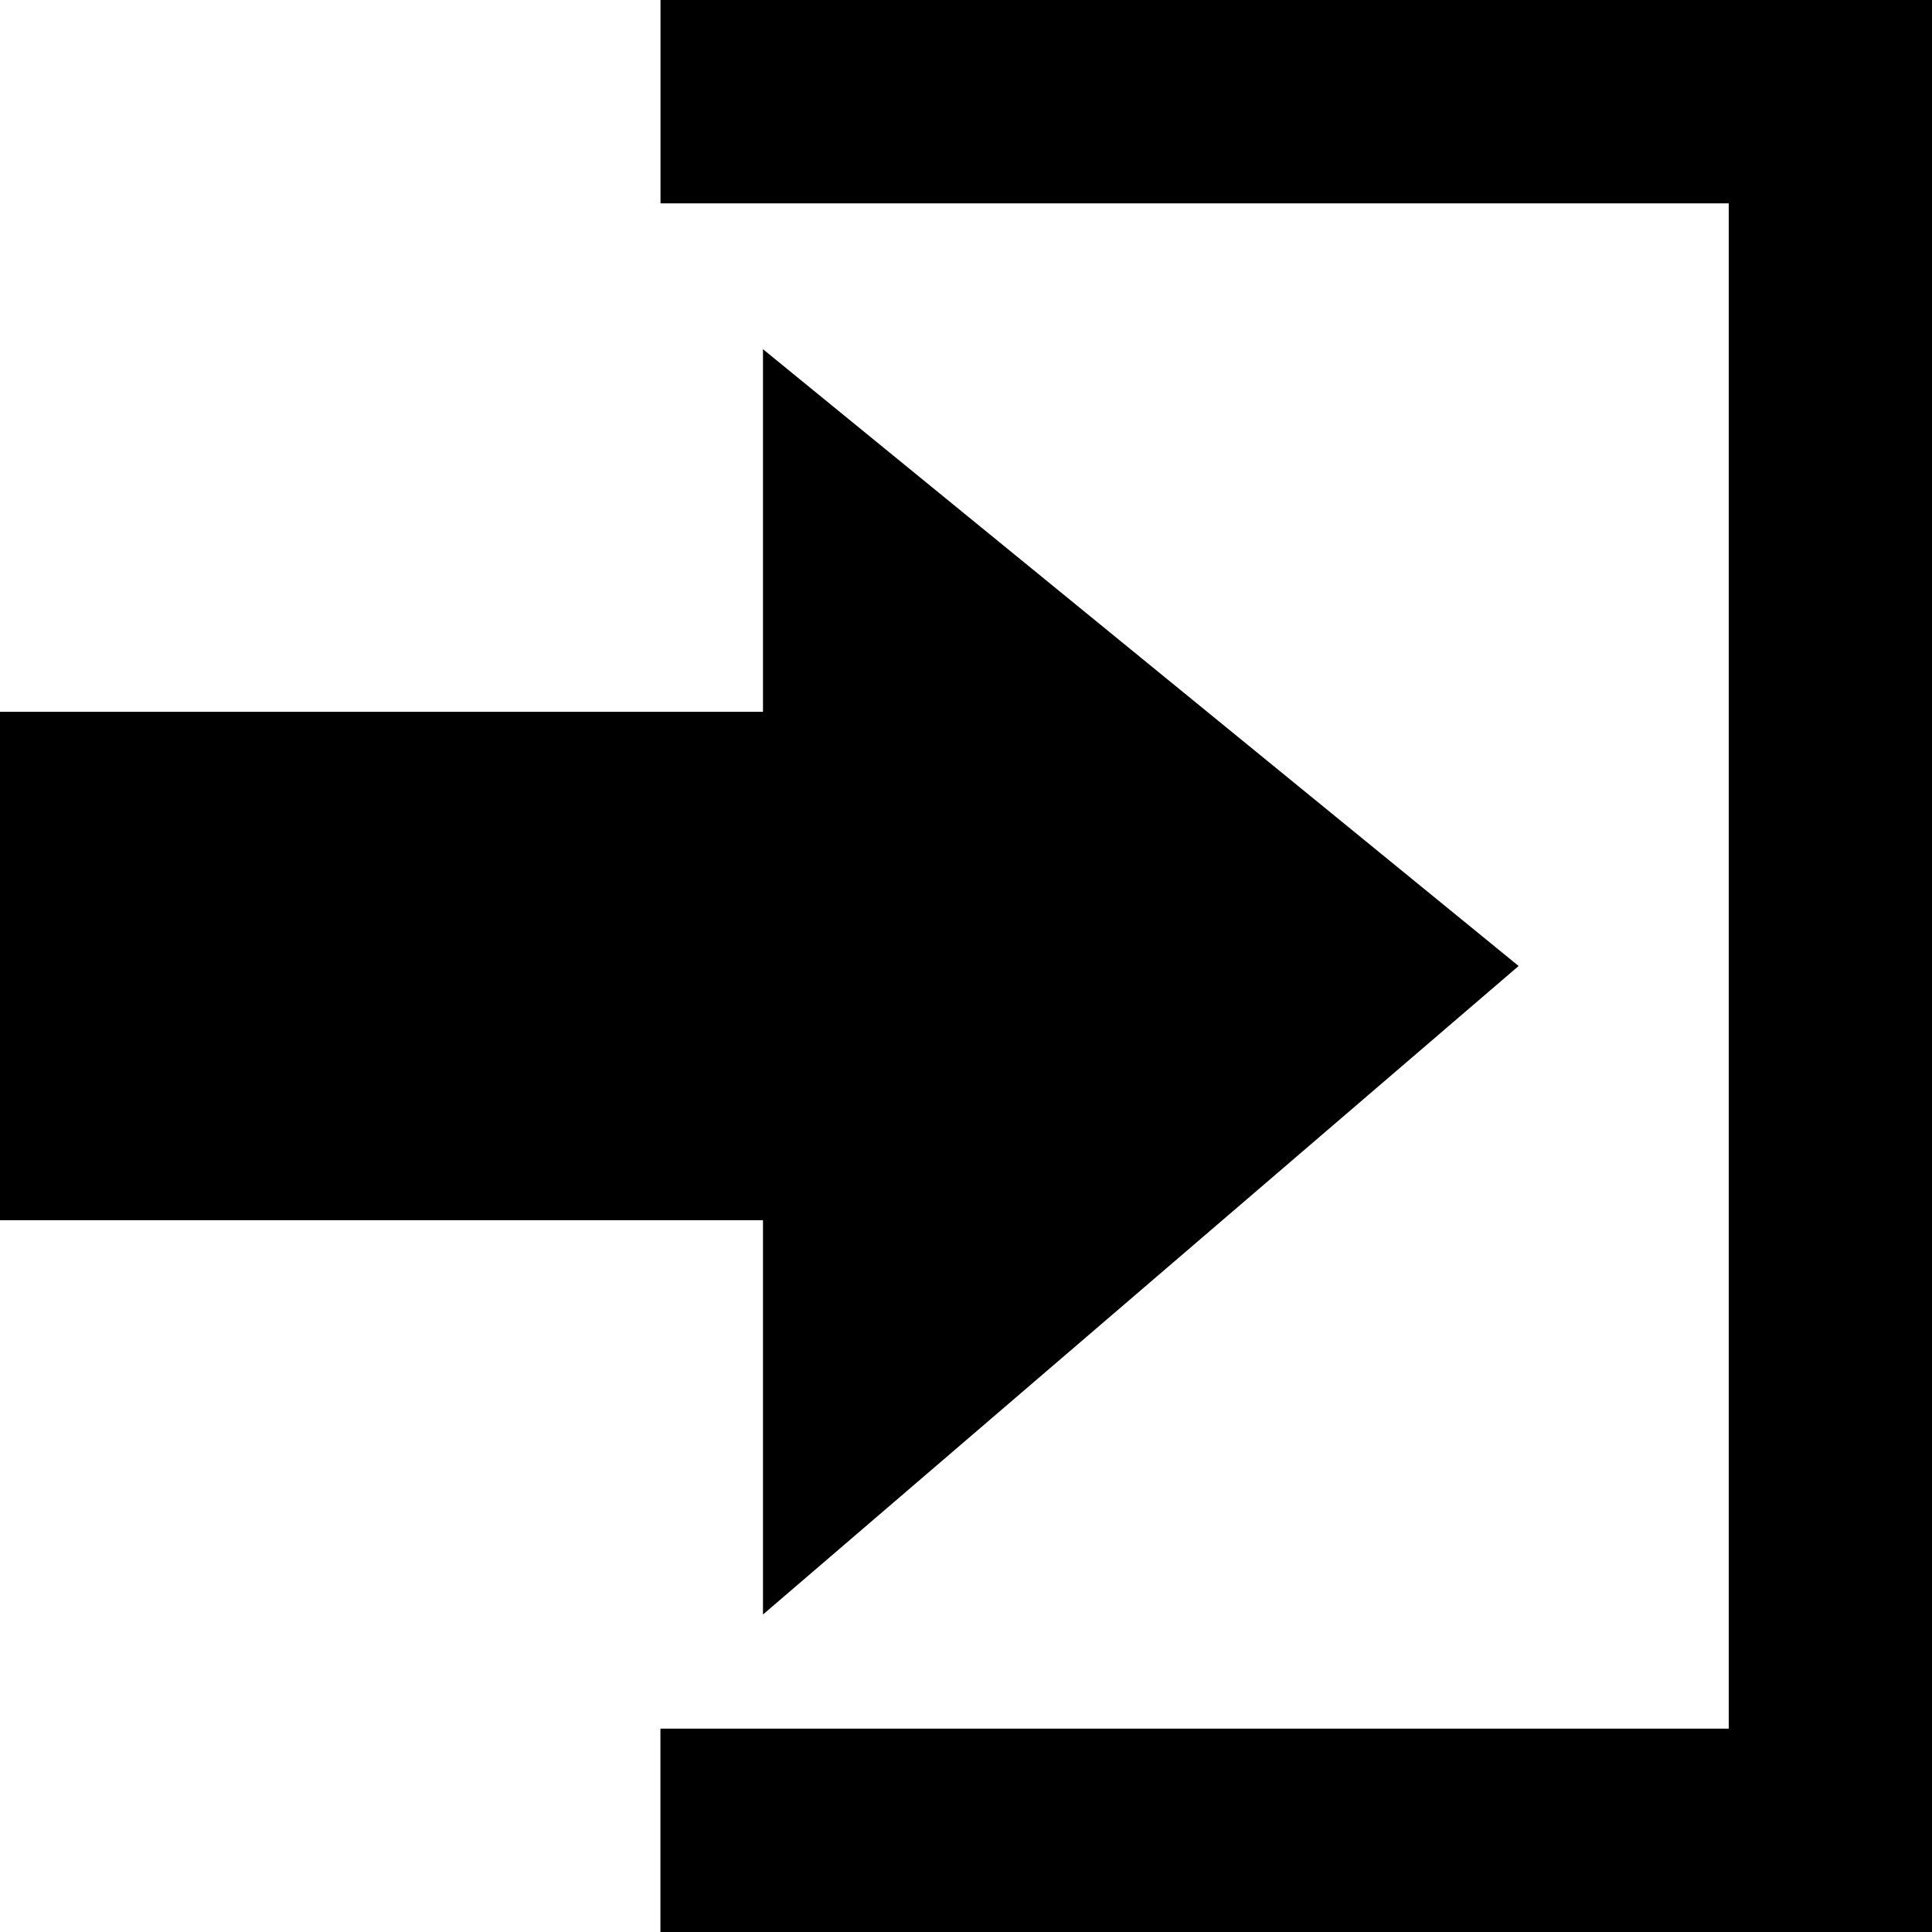 <svg fill="#000" xmlns="http://www.w3.org/2000/svg" width="24" height="24" viewBox="0 0 24 24">
  <path fill-rule="evenodd" d="M8.205 0v2.526h13.27v18.948H8.204V24H24V0H8.205zm1.273 20.056L18.865 12 9.478 4.338v4.504H0v6.316h9.478v4.898z"/>
</svg>
